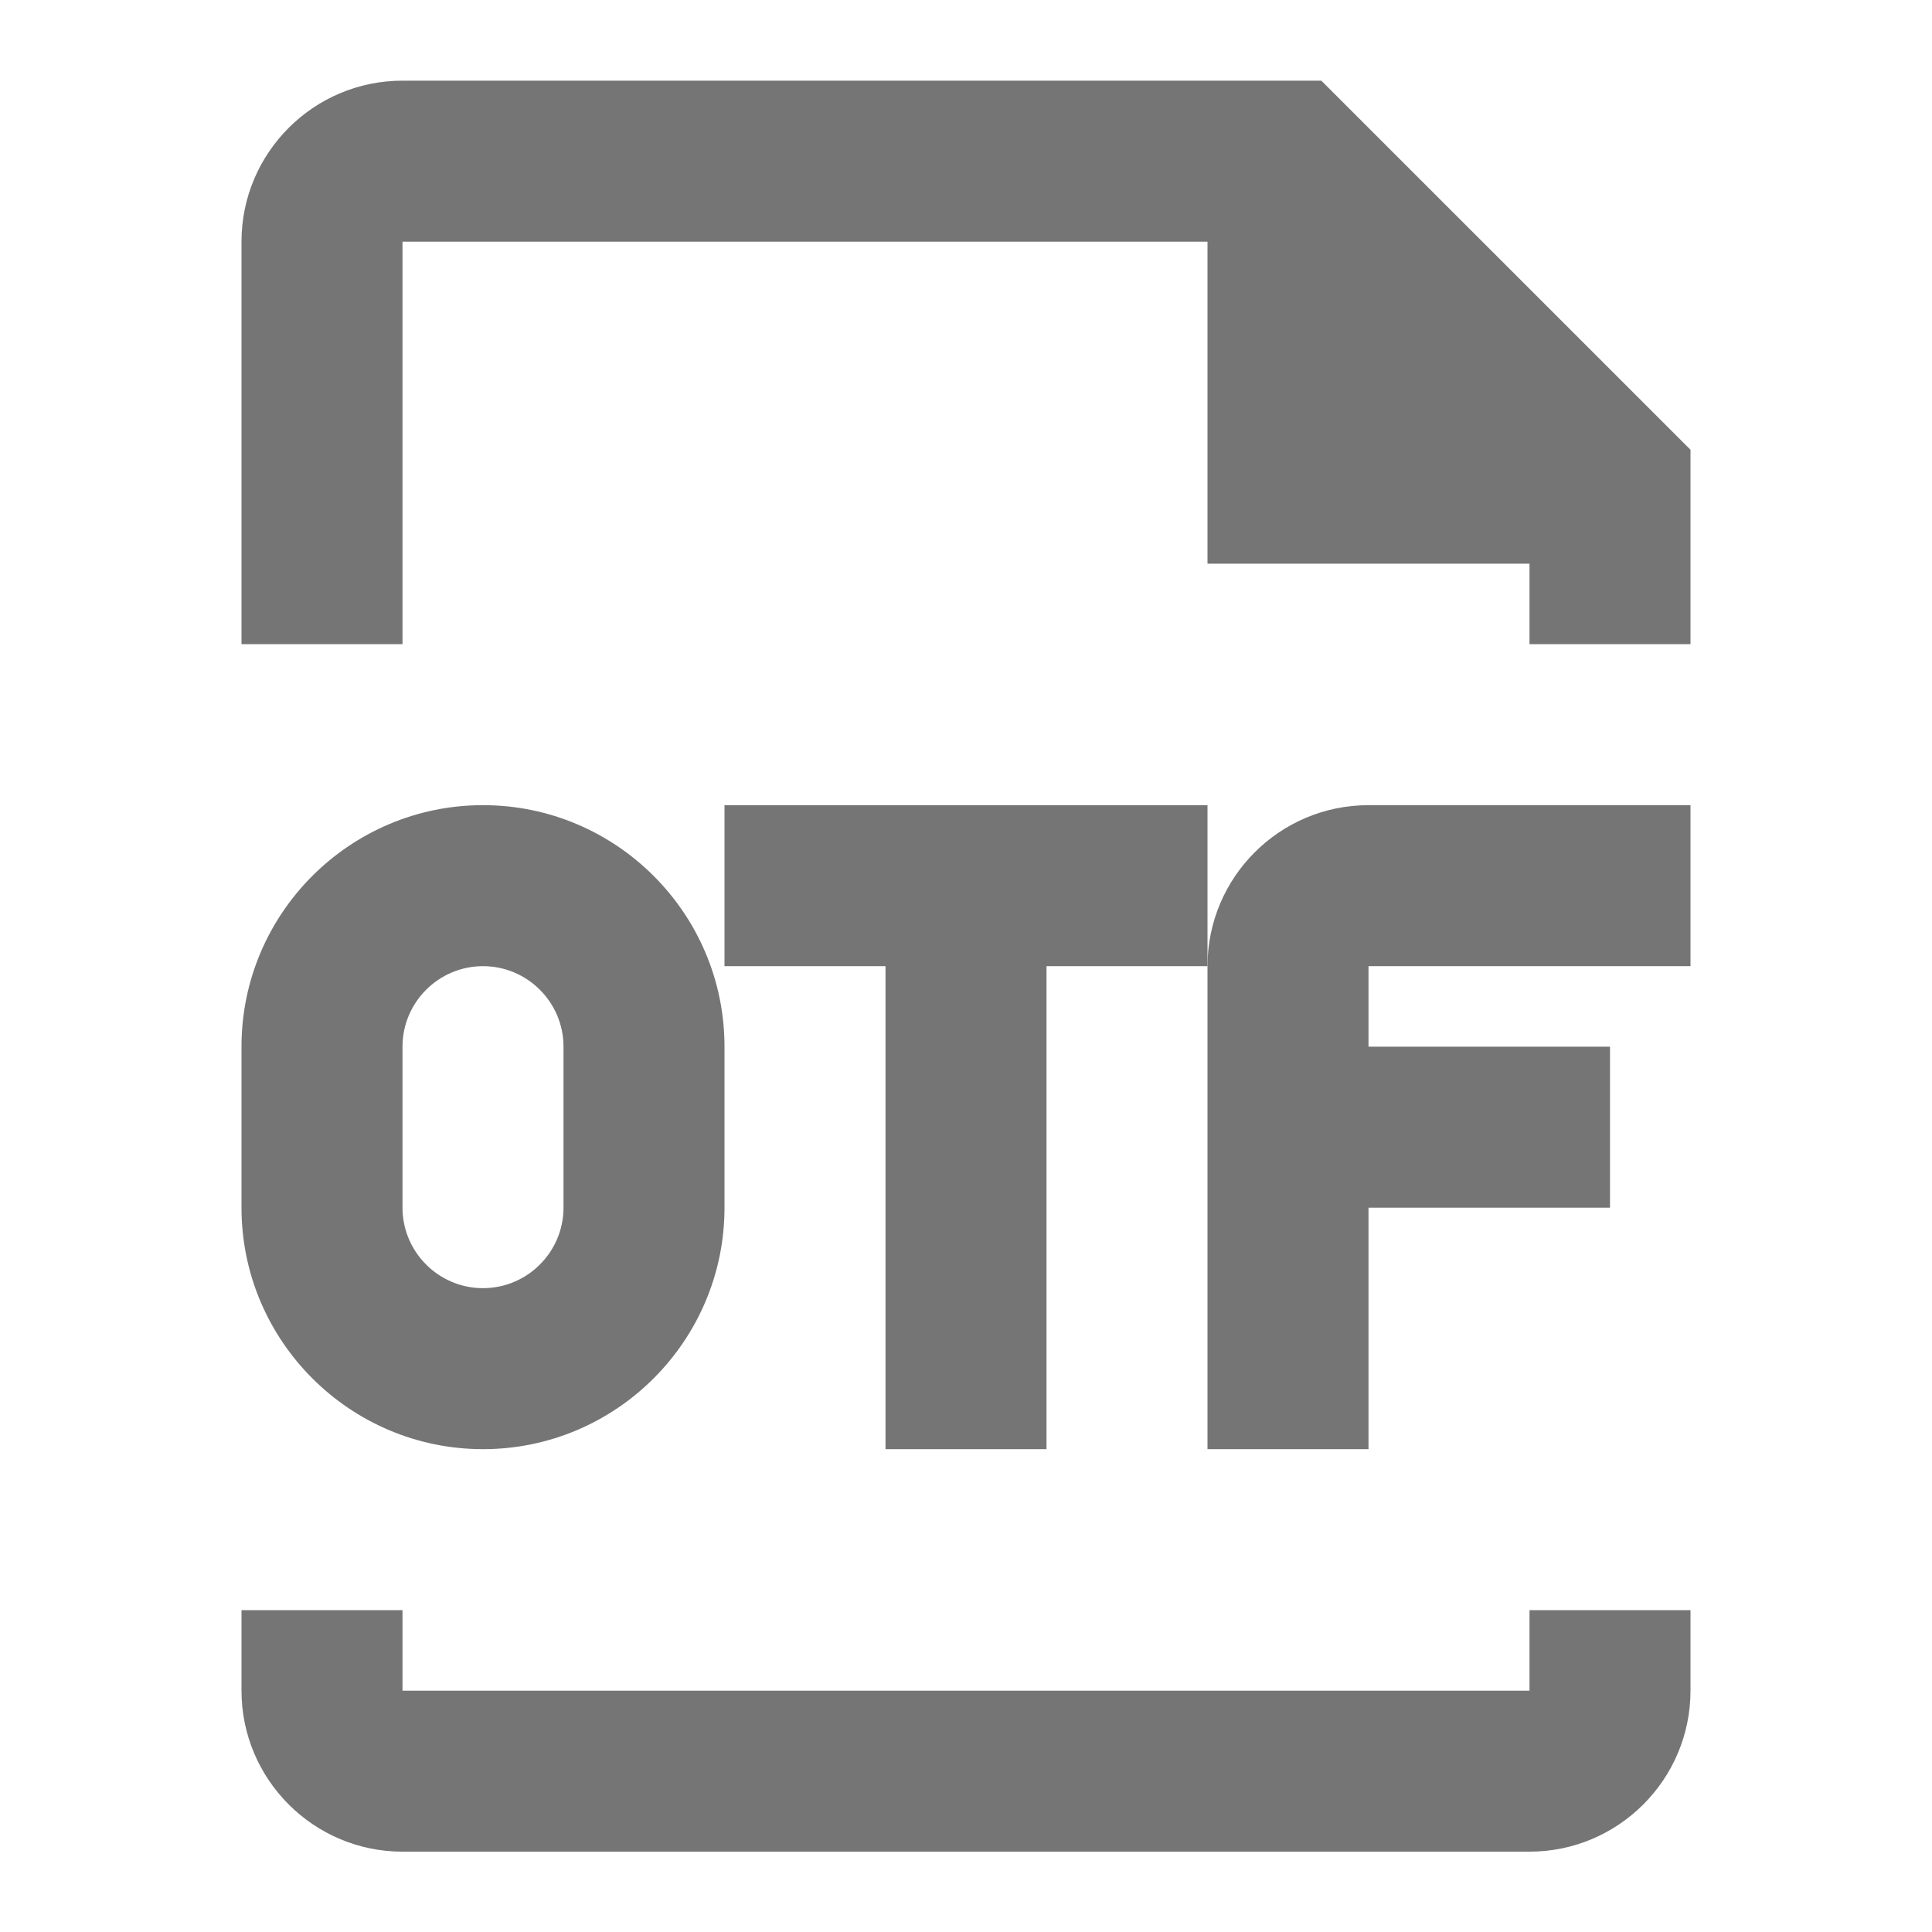 <?xml version="1.0" encoding="iso-8859-1"?>
<!-- Generator: Adobe Illustrator 16.0.0, SVG Export Plug-In . SVG Version: 6.00 Build 0)  -->
<!DOCTYPE svg PUBLIC "-//W3C//DTD SVG 1.1//EN" "http://www.w3.org/Graphics/SVG/1.1/DTD/svg11.dtd">
<svg version="1.1" xmlns="http://www.w3.org/2000/svg" xmlns:xlink="http://www.w3.org/1999/xlink" x="0px" y="0px" width="24px"
	 height="24px" viewBox="0 0 24 24" style="enable-background:new 0 0 24 24;" xml:space="preserve">
<g id="Frame_-_24px">
	<rect style="fill:none;" width="24" height="24"/>
</g>
<g id="Line_Icons">
	<g>
		<path style="fill:#757575;" d="M16.414,1.002H5c-1.103,0-2,0.896-2,2v5h2v-5h10v4h4v1h2V5.587L16.414,1.002z"/>
		<path style="fill:#757575;" d="M19,21.002H5v-1H3v1c0,1.103,0.897,2,2,2h14c1.103,0,2-0.897,2-2v-1h-2V21.002z"/>
		<path style="fill:#757575;" d="M15,12.002v6h2v-3h3v-2h-3v-1h4v-2h-4C15.897,10.002,15,10.898,15,12.002z"/>
		<path style="fill:#757575;" d="M6,18.002c1.654,0,3-1.346,3-3v-2c0-1.655-1.346-3-3-3s-3,1.345-3,3v2
			C3,16.656,4.346,18.002,6,18.002z M5,13.002c0-0.551,0.449-1,1-1s1,0.449,1,1v2c0,0.551-0.449,1-1,1s-1-0.449-1-1V13.002z"/>
		<polygon style="fill:#757575;" points="9,10.002 9,12.002 11,12.002 11,18.002 13,18.002 13,12.002 15,12.002 15,10.002 		"/>
	</g>
</g>
</svg>

